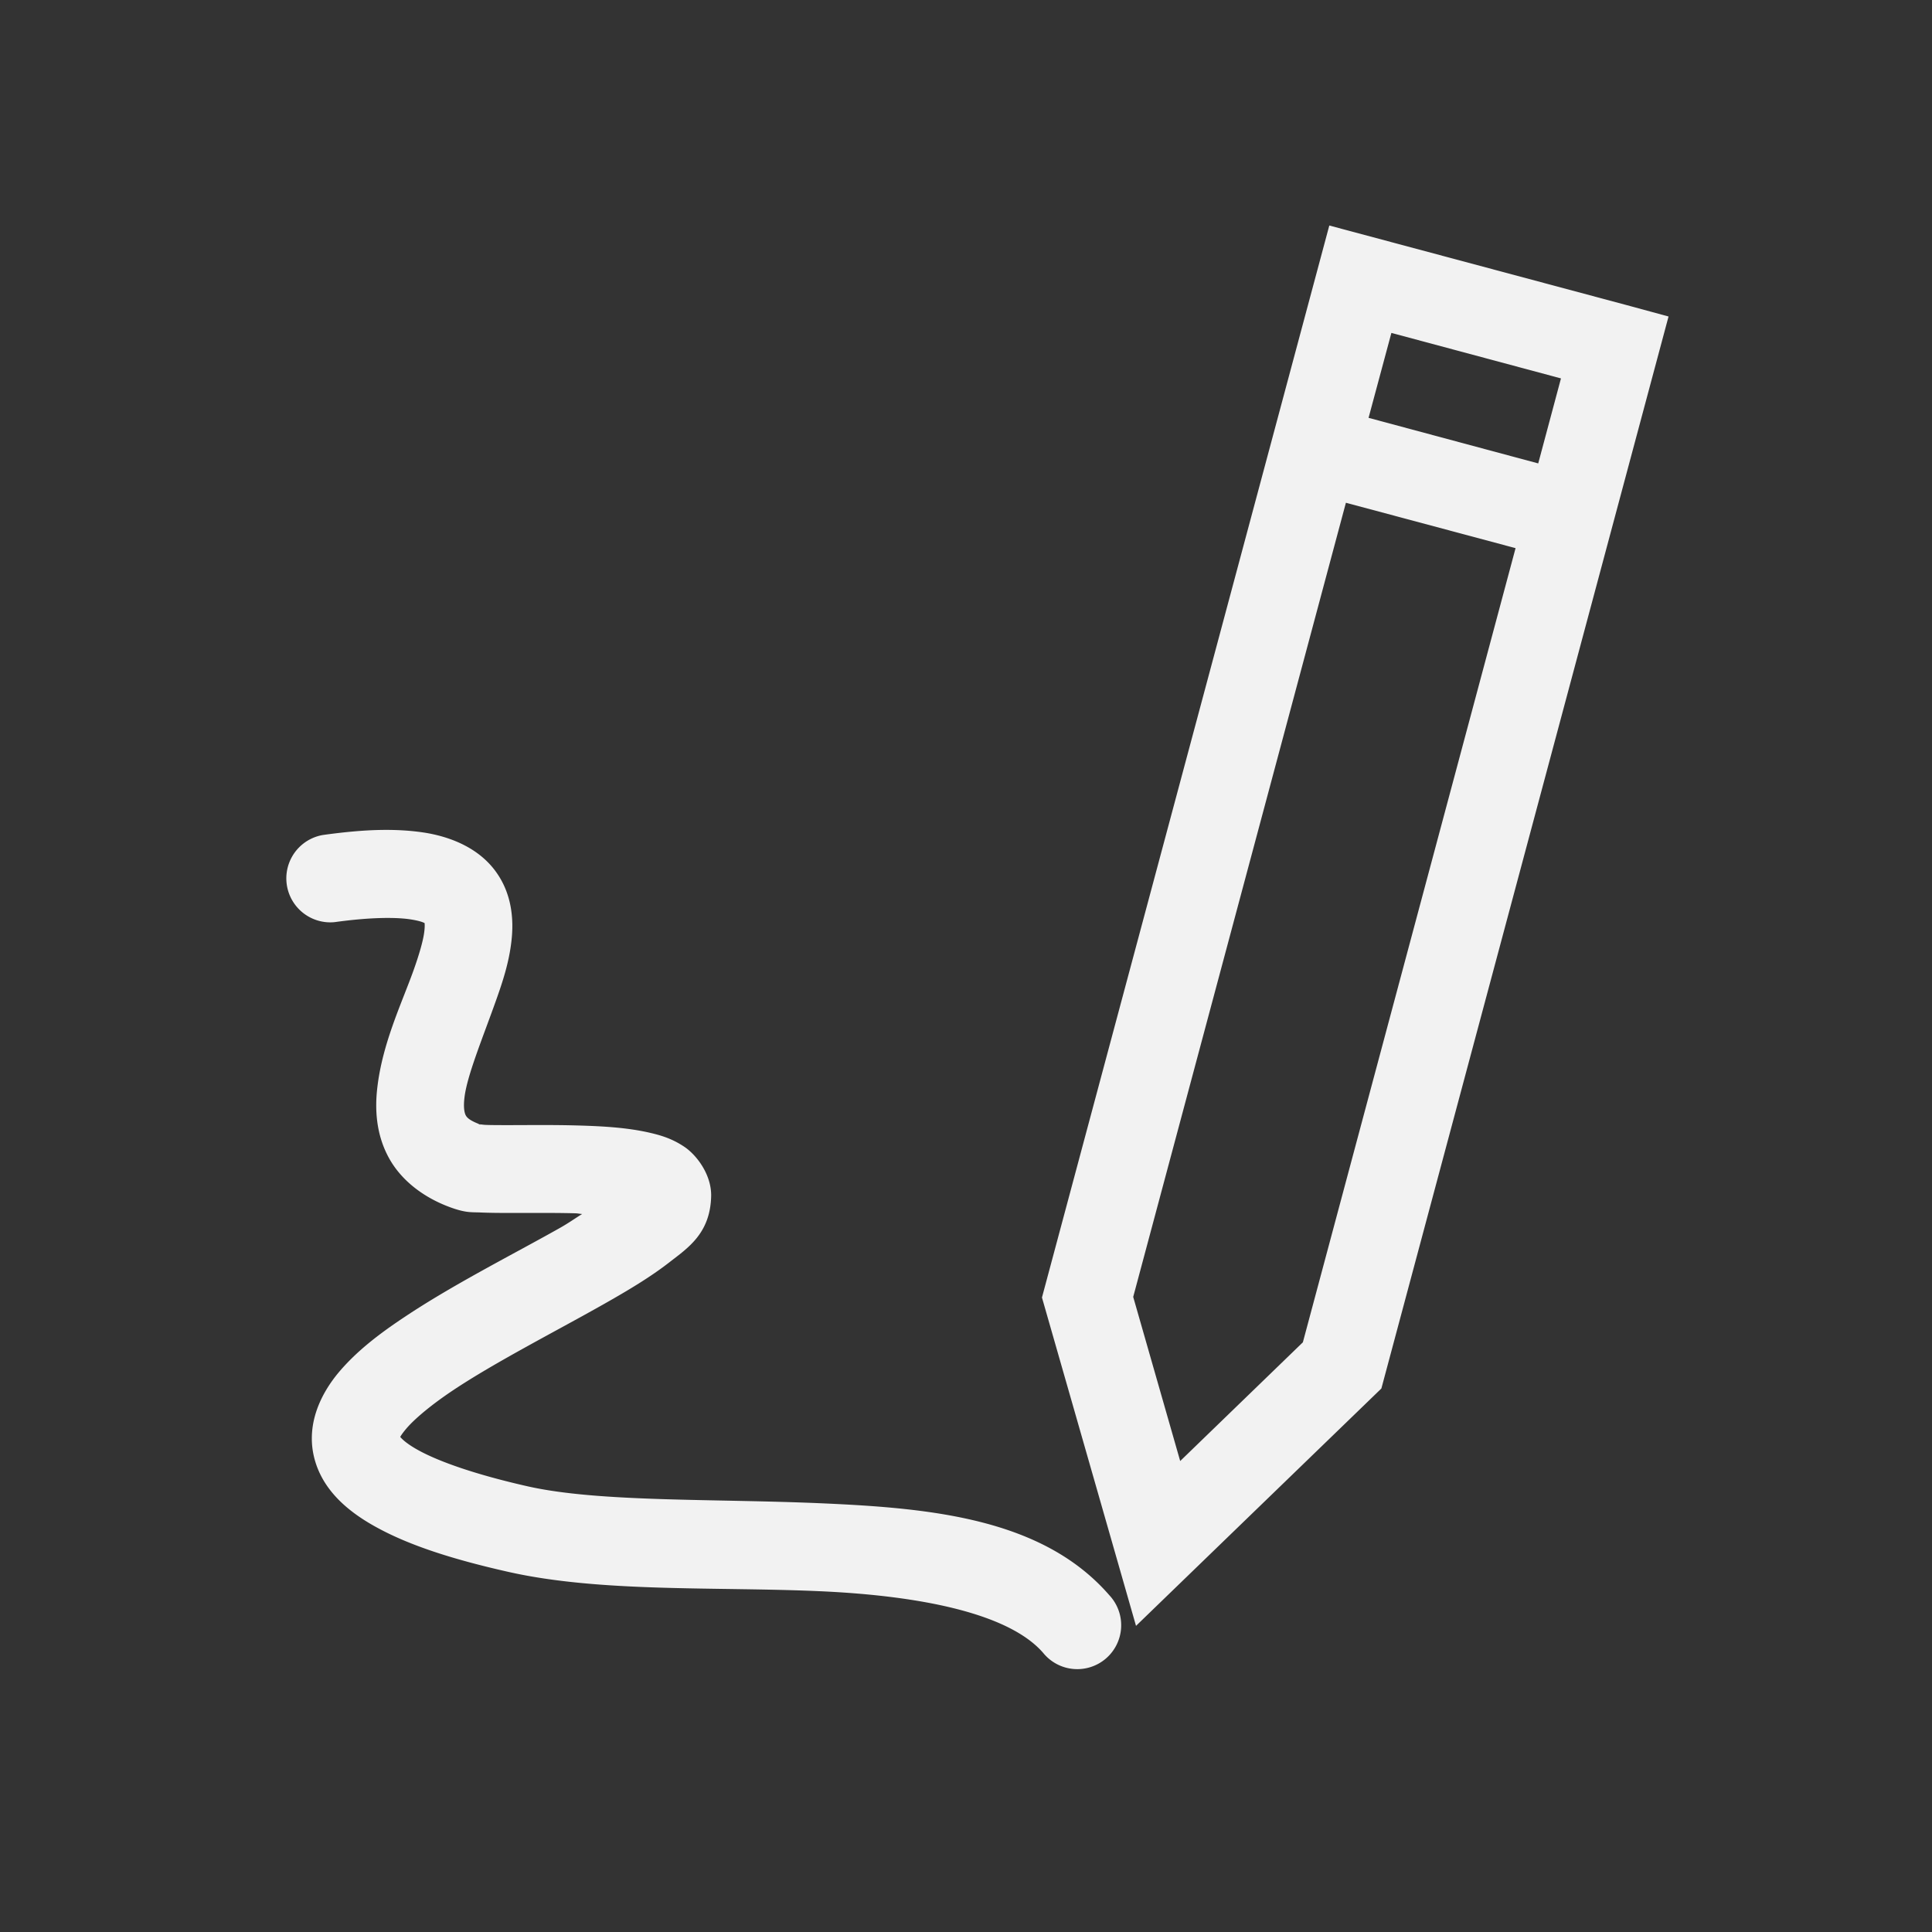 <?xml version="1.0" encoding="UTF-8"?>
<svg xmlns="http://www.w3.org/2000/svg" xmlns:xlink="http://www.w3.org/1999/xlink" xmlns:cc="http://creativecommons.org/ns#" xmlns:dc="http://purl.org/dc/elements/1.1/" xmlns:rdf="http://www.w3.org/1999/02/22-rdf-syntax-ns#" xmlns:inkscape="http://www.inkscape.org/namespaces/inkscape" xmlns:sodipodi="http://sodipodi.sourceforge.net/DTD/sodipodi-0.dtd" width="22" height="22">
    <rect width="100%" height="100%" fill="#333333" stroke="none"/>
    <style type="text/css" id="current-color-scheme">
      .ColorScheme-Text {
        color:#f2f2f2;
      }
      .ColorScheme-Background {
        color:#eff0f1;
      }
      .ColorScheme-Highlight {
        color:#3daee9;
      }
      .ColorScheme-ButtonText {
        color:#f2f2f2;
      }
      </style>
    <g id="fcitx-handwriting-inactive" transform="translate(22,0) translate(-220,-110)">
    <path class="ColorScheme-Text" style="fill:currentColor;fill-opacity:1;stroke:none" d="M 235.137 112.568 L 231.865 124.775 L 232.936 128.514 L 235.73 125.811 L 239 113.604 L 238.518 113.473 L 235.137 112.568 z M 235.844 113.791 L 237.775 114.309 L 237.516 115.277 L 235.584 114.758 L 235.844 113.791 z M 235.326 115.725 L 237.258 116.242 L 234.836 125.285 L 233.439 126.637 L 232.904 124.768 L 235.326 115.725 z M 224.322 119.451 C 224.129 119.455 223.917 119.475 223.678 119.508 A 0.501 0.501 0 0 0 223.793 120.502 A 0.501 0.501 0 0 0 223.814 120.5 C 224.233 120.442 224.525 120.444 224.686 120.471 C 224.847 120.497 224.85 120.528 224.838 120.512 C 224.826 120.495 224.844 120.503 224.832 120.604 C 224.821 120.705 224.774 120.868 224.707 121.055 C 224.573 121.428 224.356 121.878 224.297 122.381 C 224.267 122.632 224.282 122.92 224.43 123.188 C 224.577 123.455 224.849 123.655 225.168 123.762 C 225.321 123.813 225.381 123.802 225.477 123.807 C 225.572 123.811 225.677 123.812 225.793 123.812 C 226.024 123.813 226.297 123.809 226.551 123.816 C 226.583 123.817 226.598 123.822 226.629 123.824 C 226.538 123.88 226.483 123.922 226.377 123.982 C 225.844 124.283 225.159 124.627 224.596 125.004 C 224.314 125.192 224.06 125.387 223.859 125.625 C 223.659 125.863 223.49 126.201 223.572 126.574 C 223.655 126.947 223.942 127.206 224.303 127.4 C 224.663 127.595 225.136 127.752 225.783 127.898 C 226.834 128.136 228.144 128.067 229.326 128.119 C 230.509 128.171 231.495 128.379 231.879 128.822 A 0.5 0.5 0 1 0 232.633 128.166 C 231.877 127.295 230.617 127.174 229.371 127.119 C 228.125 127.064 226.821 127.109 226.004 126.924 C 225.408 126.789 225.005 126.644 224.777 126.521 C 224.55 126.399 224.542 126.326 224.549 126.359 C 224.556 126.392 224.53 126.382 224.625 126.27 C 224.72 126.157 224.912 125.997 225.152 125.836 C 225.634 125.514 226.304 125.173 226.869 124.854 C 227.152 124.694 227.408 124.541 227.621 124.375 C 227.835 124.209 228.087 124.045 228.098 123.623 C 228.104 123.377 227.933 123.153 227.793 123.059 C 227.653 122.965 227.526 122.928 227.396 122.898 C 227.138 122.839 226.86 122.824 226.578 122.816 C 226.296 122.808 226.016 122.812 225.795 122.812 C 225.685 122.812 225.589 122.812 225.523 122.809 C 225.496 122.807 225.474 122.804 225.459 122.801 C 225.471 122.805 225.472 122.808 225.486 122.812 C 225.436 122.796 225.439 122.797 225.459 122.801 C 225.345 122.758 225.317 122.724 225.305 122.703 C 225.292 122.68 225.274 122.623 225.289 122.498 C 225.318 122.249 225.495 121.823 225.648 121.393 C 225.725 121.177 225.797 120.957 225.824 120.715 C 225.852 120.473 225.83 120.18 225.648 119.928 C 225.467 119.676 225.17 119.538 224.85 119.484 C 224.689 119.458 224.515 119.447 224.322 119.451 z " transform="translate(-22,0)" id="path4564"/>
    <rect style="fill:none;fill-opacity:1;stroke:none;stroke-linecap:round;stroke-linejoin:miter" id="rect4570" width="22" height="22" x="198" y="110"/>
    <rect y="110" x="198" height="22" width="22" id="rect4576" style="fill:none;fill-opacity:1;stroke:none;stroke-linecap:round;stroke-linejoin:miter"/>
  </g>
</svg>
